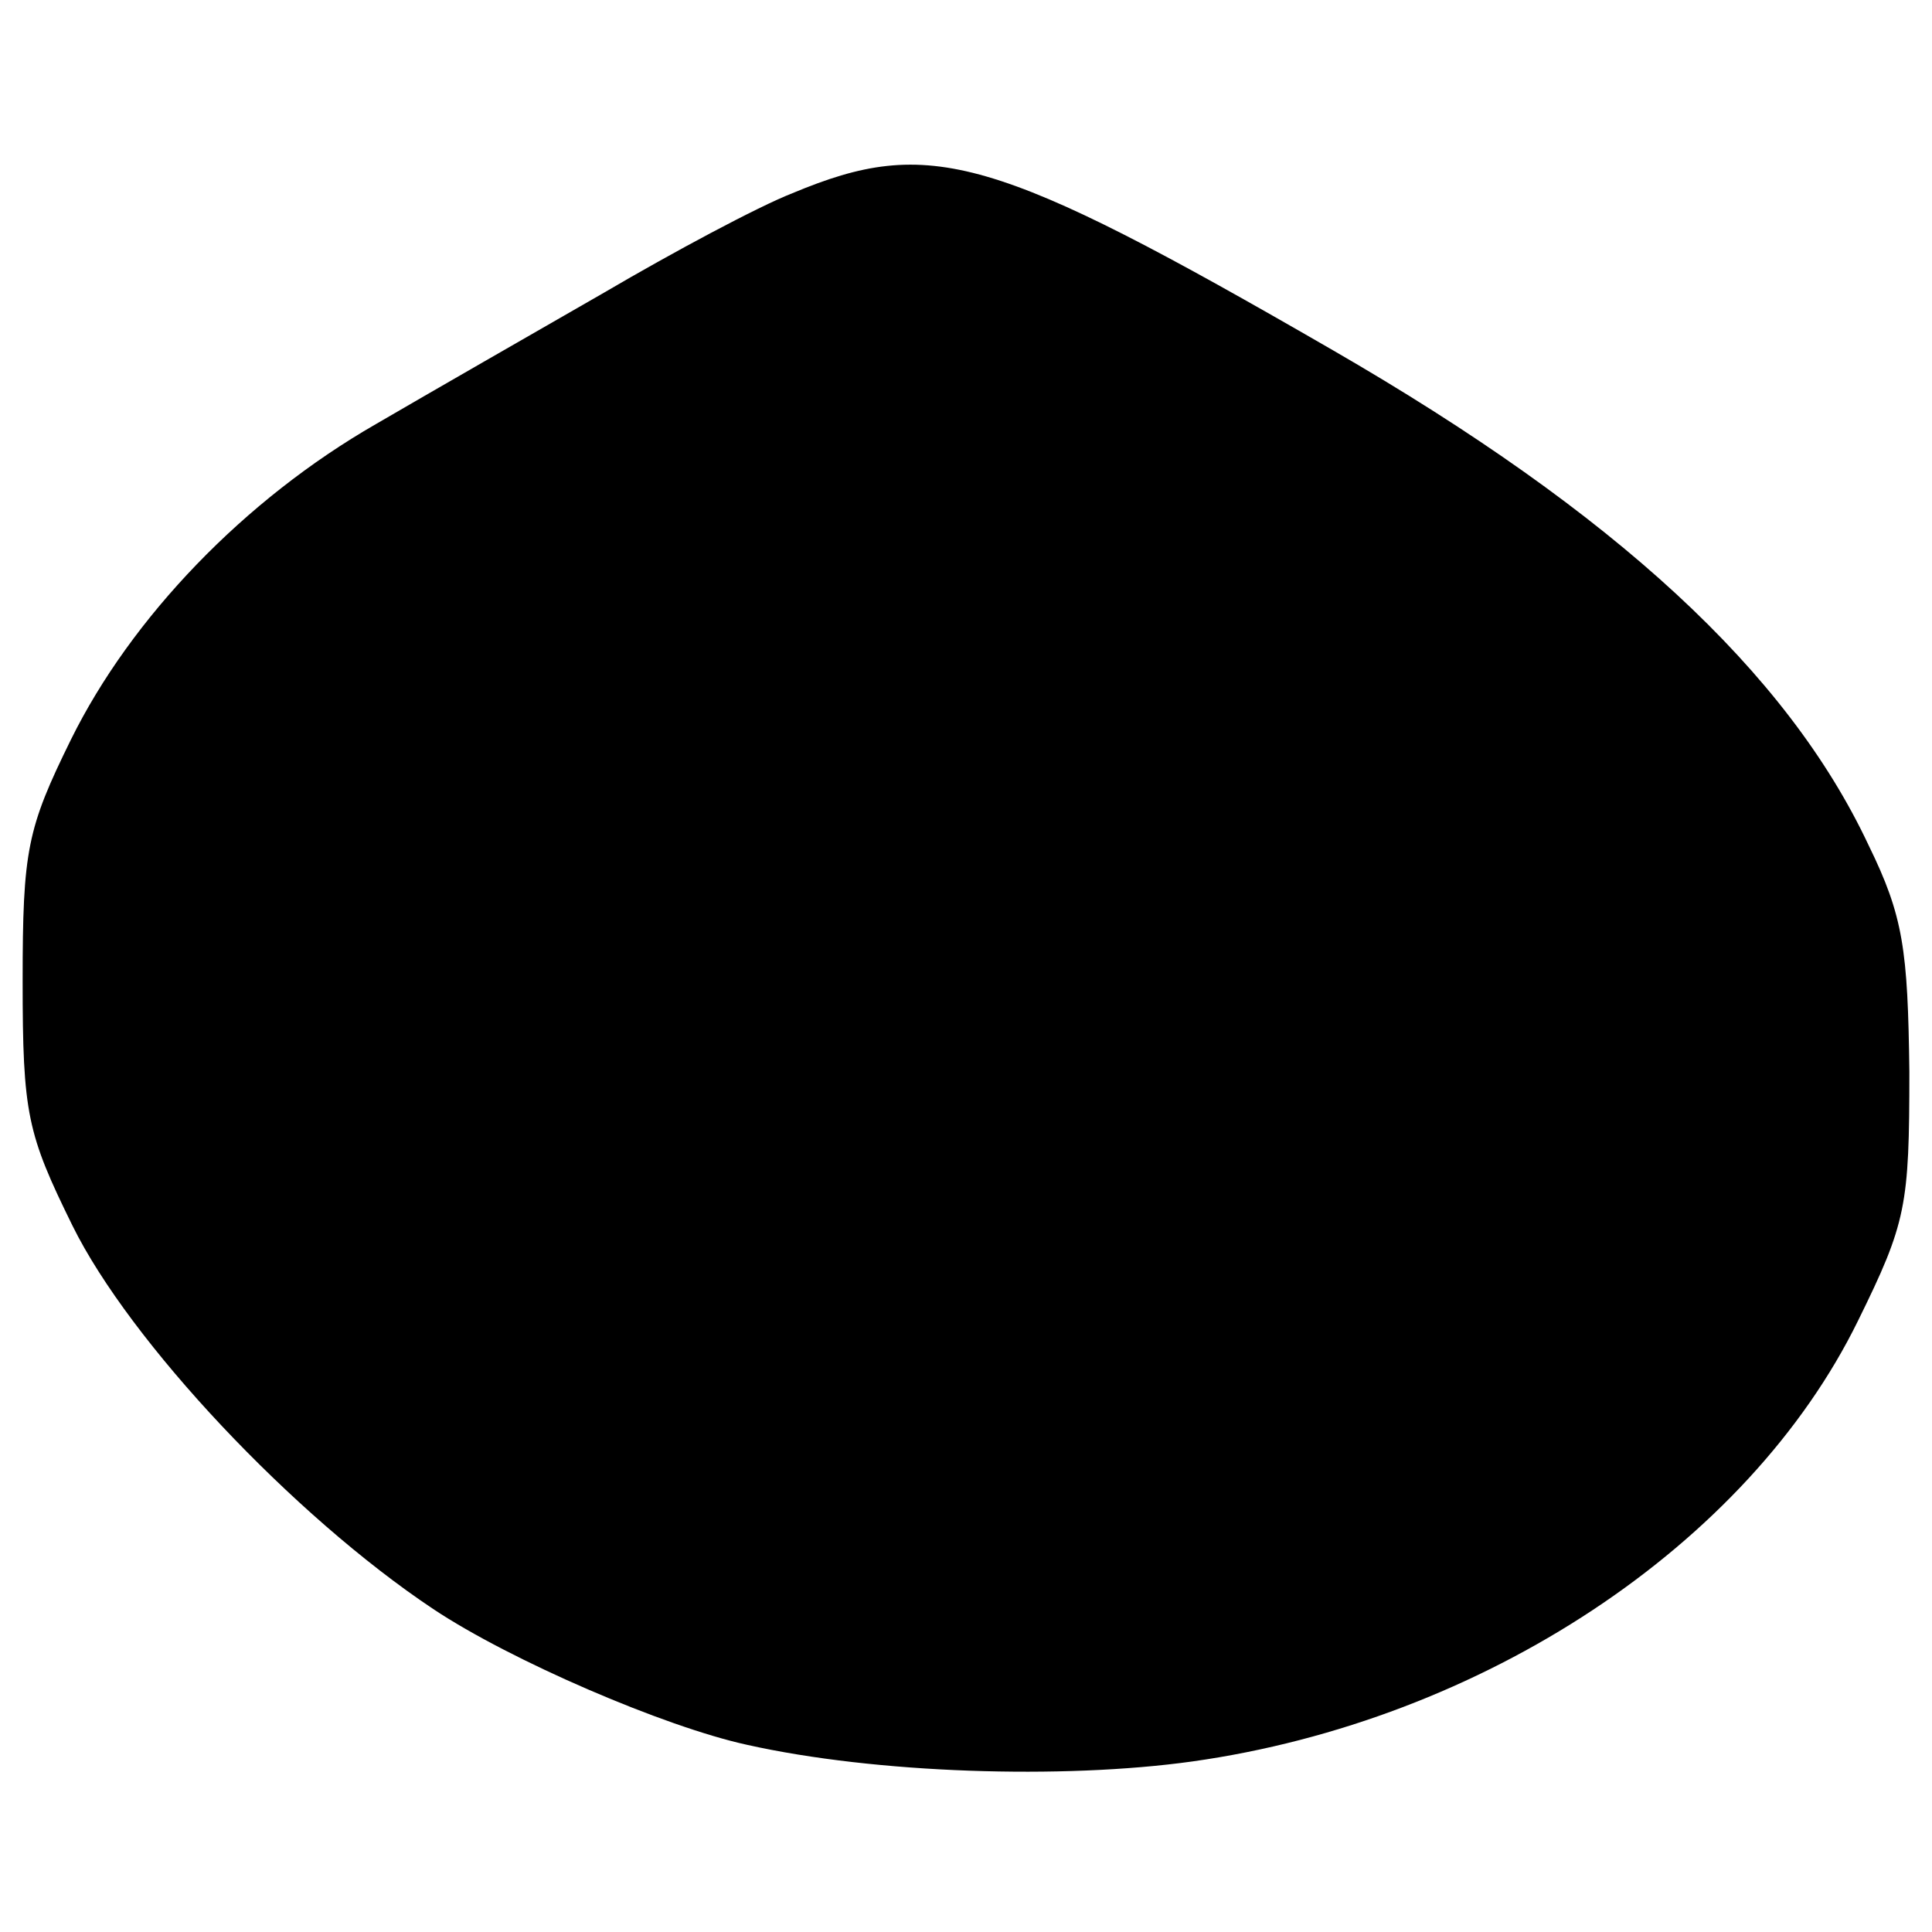 <?xml version="1.0" standalone="no"?>
<!DOCTYPE svg PUBLIC "-//W3C//DTD SVG 20010904//EN"
 "http://www.w3.org/TR/2001/REC-SVG-20010904/DTD/svg10.dtd">
<svg version="1.0" xmlns="http://www.w3.org/2000/svg"
 width="128pt" height="128pt" viewBox="0 0 128 128"
 preserveAspectRatio="xMidYMid meet">
<g transform="translate(0,128) scale(0.1,-0.1)"
fill="#000000" stroke="none">
<path d="M525 1152 c-23 -9 -79 -39 -125 -66 -47 -27 -115 -66 -151 -87 -87
-50 -162 -128 -202 -209 -29 -59 -32 -73 -32 -160 0 -88 3 -101 33 -162 38
-77 146 -192 239 -254 51 -34 153 -78 208 -90 85 -19 209 -23 295 -11 192 27
368 143 441 292 32 65 34 76 34 165 -1 81 -4 103 -27 150 -54 115 -168 220
-355 328 -225 130 -267 142 -358 104z"/>
</g>
</svg>

